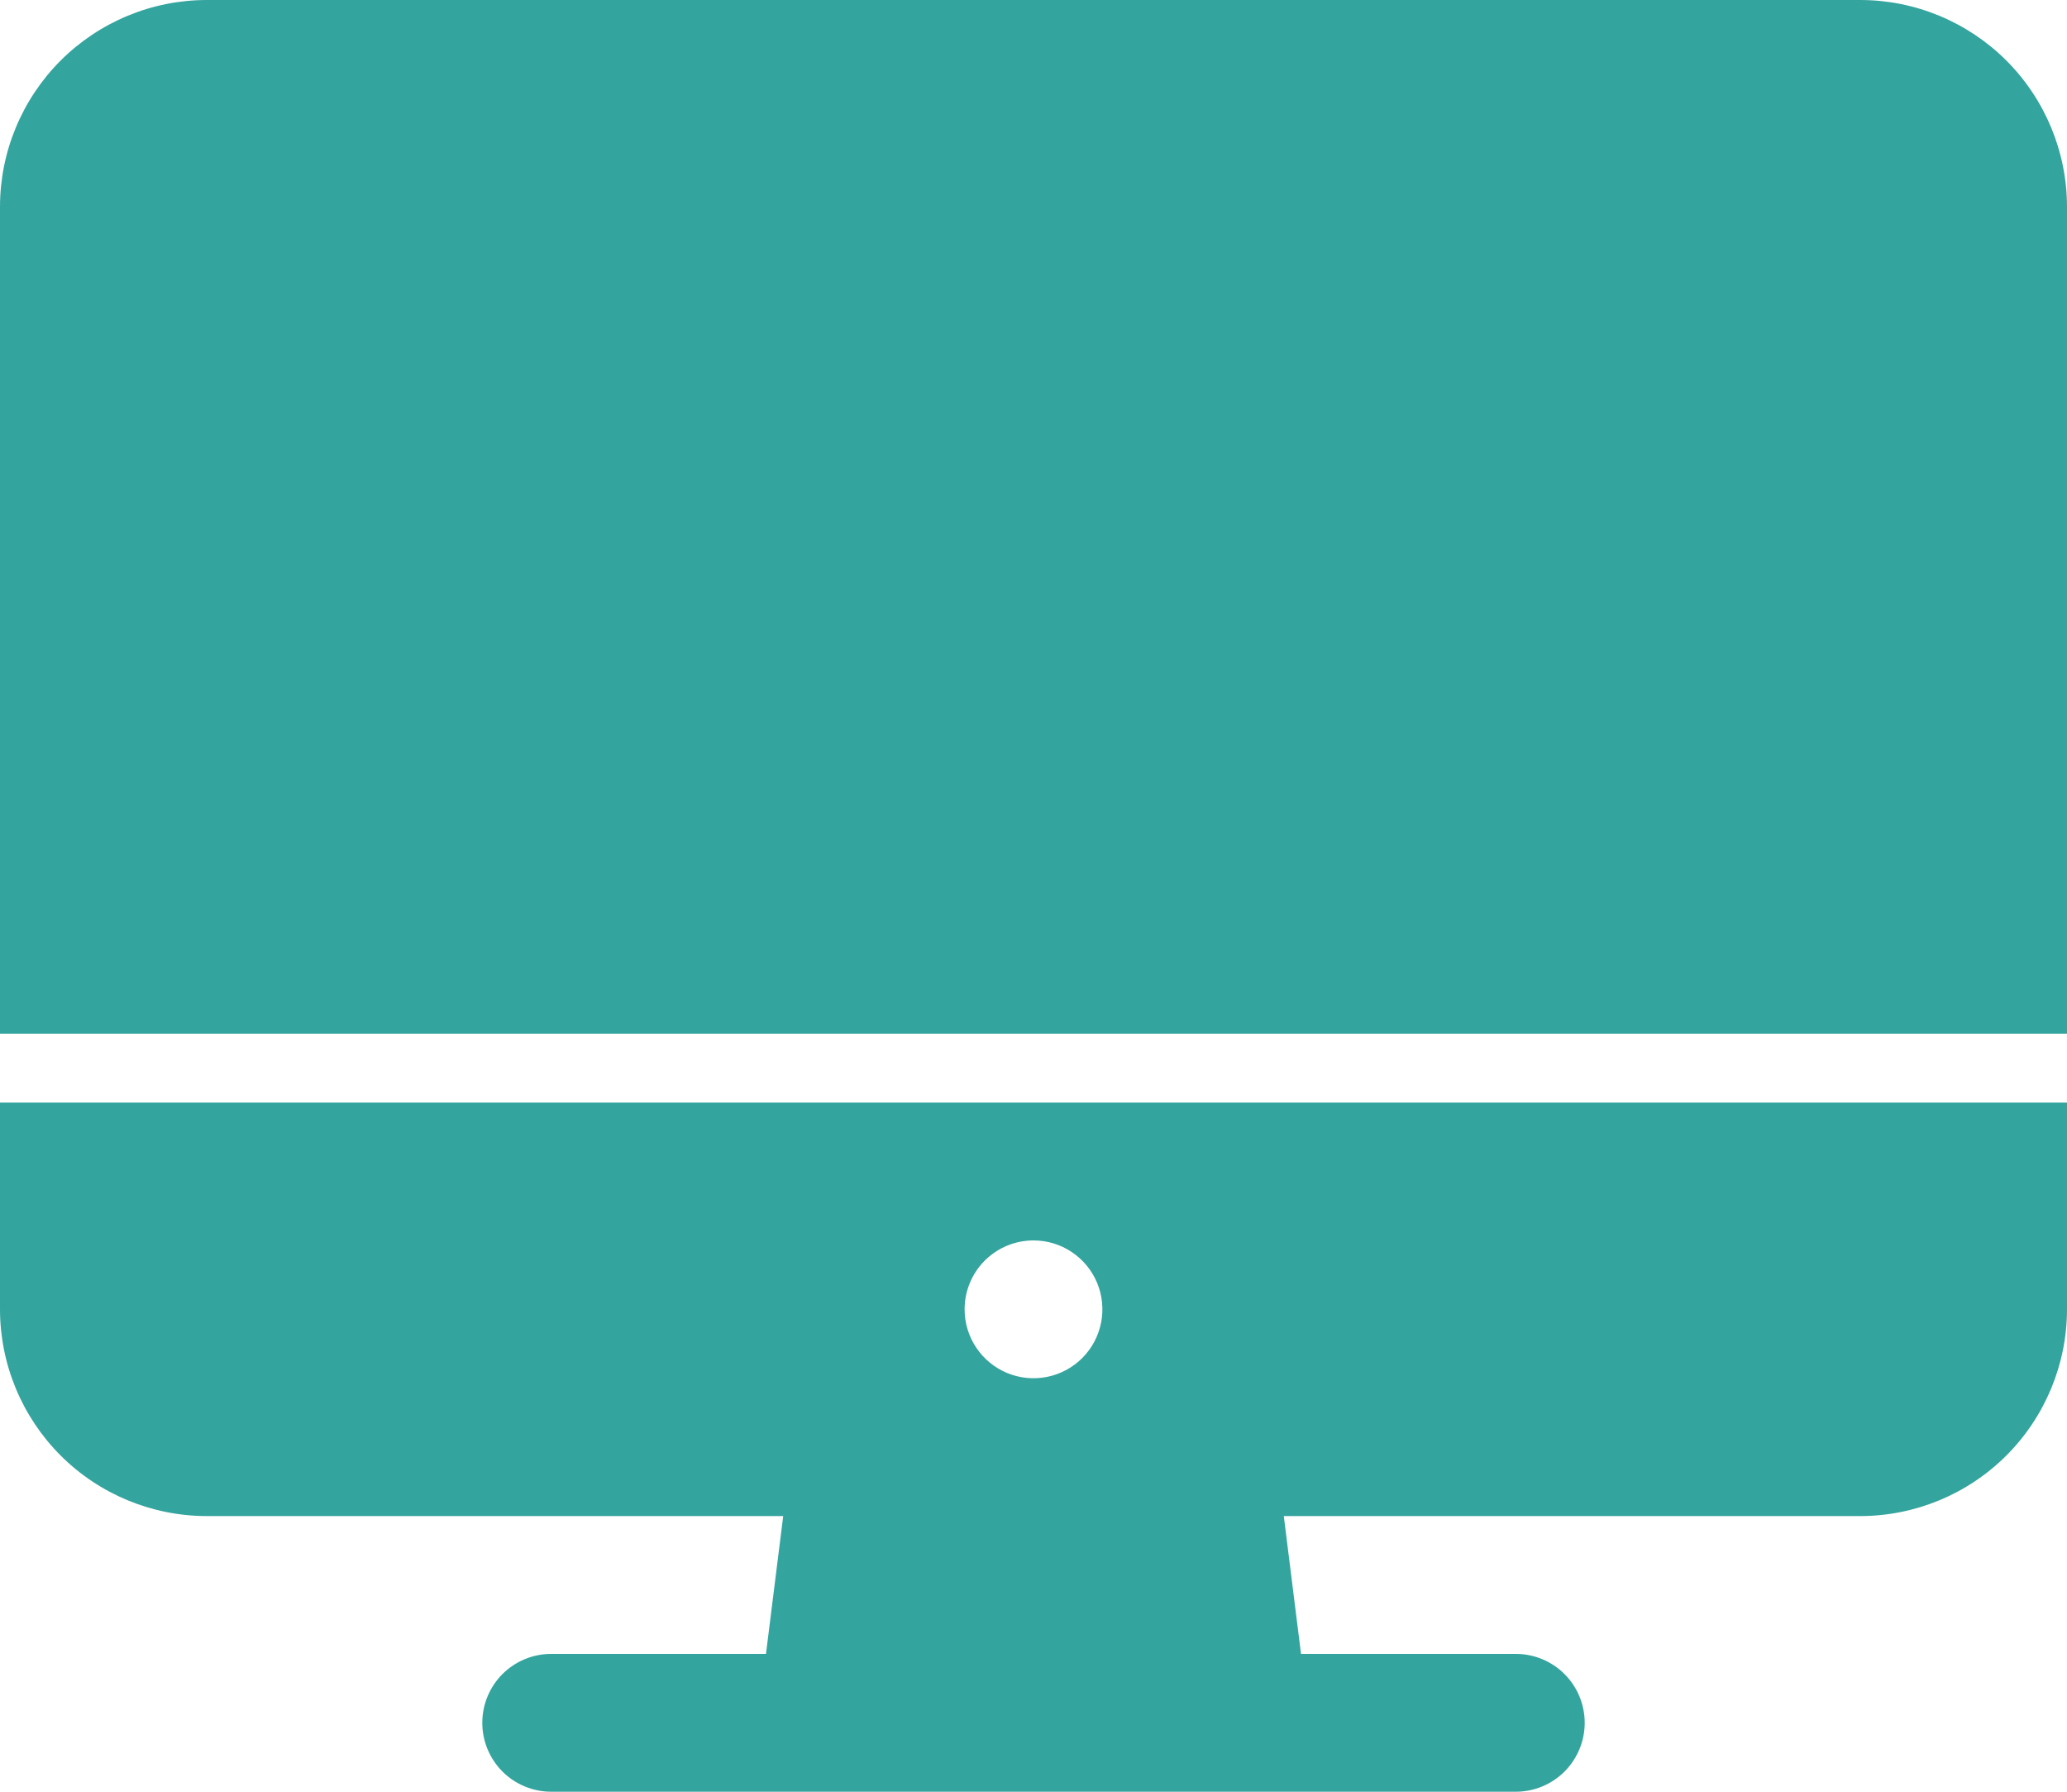 <svg width="45" height="39" viewBox="0 0 45 39" fill="none" xmlns="http://www.w3.org/2000/svg">
<path d="M0 28.5C0.001 29.693 0.476 30.837 1.319 31.681C2.163 32.524 3.307 32.999 4.5 33H17.051L16.676 36H12C11.602 36 11.221 36.158 10.939 36.439C10.658 36.721 10.5 37.102 10.5 37.5C10.5 37.898 10.658 38.279 10.939 38.561C11.221 38.842 11.602 39 12 39H33C33.398 39 33.779 38.842 34.061 38.561C34.342 38.279 34.5 37.898 34.5 37.5C34.5 37.102 34.342 36.721 34.061 36.439C33.779 36.158 33.398 36 33 36H28.324L27.949 33H40.5C41.693 32.999 42.837 32.524 43.681 31.681C44.524 30.837 44.999 29.693 45 28.5V24H0V28.5ZM22.5 27C22.797 27 23.087 27.088 23.333 27.253C23.58 27.418 23.772 27.652 23.886 27.926C23.999 28.2 24.029 28.502 23.971 28.793C23.913 29.084 23.77 29.351 23.561 29.561C23.351 29.77 23.084 29.913 22.793 29.971C22.502 30.029 22.2 29.999 21.926 29.886C21.652 29.772 21.418 29.58 21.253 29.333C21.088 29.087 21 28.797 21 28.5C21 28.102 21.158 27.721 21.439 27.439C21.721 27.158 22.102 27 22.5 27Z" fill="#33A49E"/>
<path d="M45 4.5C44.999 3.307 44.524 2.163 43.681 1.319C42.837 0.476 41.693 0.001 40.5 0H4.5C3.307 0.001 2.163 0.476 1.319 1.319C0.476 2.163 0.001 3.307 0 4.5V22.5H45V4.5Z" fill="#33A49E"/>
</svg>
